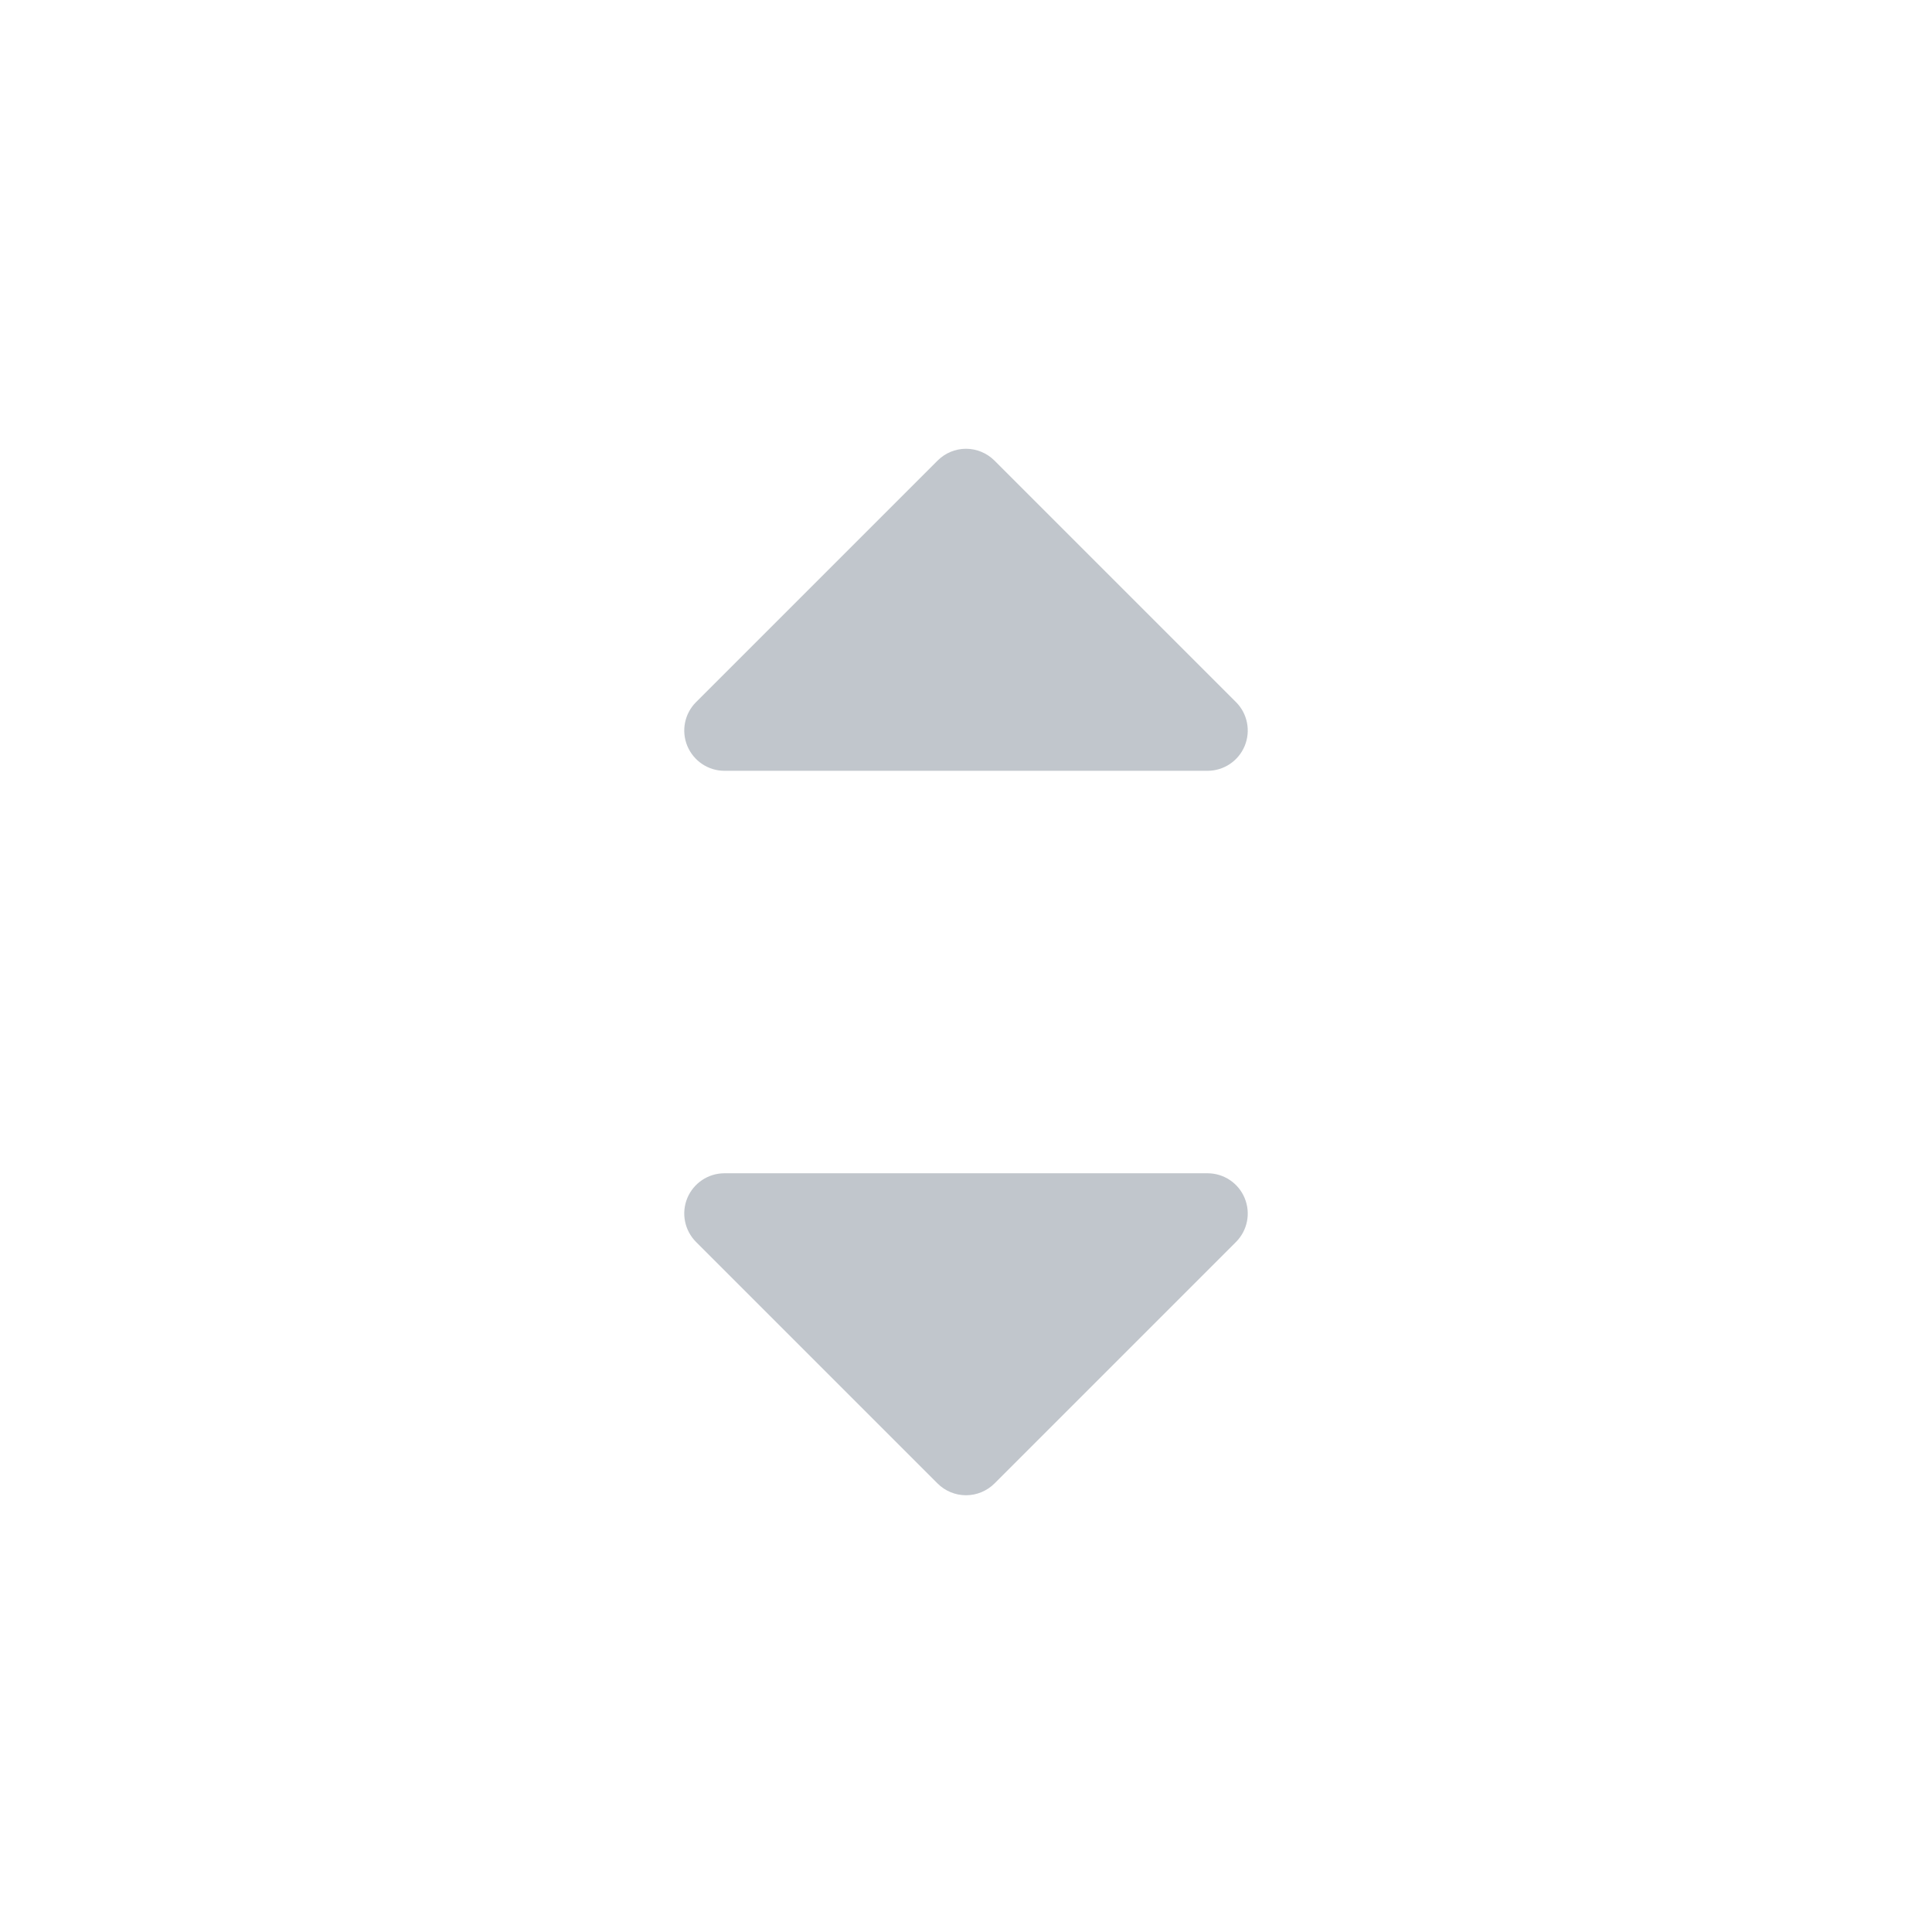 <svg width="32" height="32" viewBox="0 0 32 32" fill="none" xmlns="http://www.w3.org/2000/svg">
  <path
    d="M12 19.433C11.73 19.433 11.488 19.595 11.384 19.844C11.281 20.093 11.338 20.38 11.529 20.571L15.529 24.571C15.654 24.696 15.823 24.766 16 24.766C16.177 24.766 16.346 24.696 16.472 24.571L20.472 20.571C20.662 20.38 20.719 20.094 20.616 19.845C20.513 19.595 20.27 19.433 20 19.433L12 19.433Z"
    fill="#C1C6CC"></path>
  <path
    d="M16.472 7.629C16.346 7.504 16.177 7.433 16 7.433C15.823 7.433 15.654 7.504 15.529 7.629L11.529 11.629C11.338 11.819 11.281 12.106 11.384 12.355C11.488 12.604 11.73 12.767 12 12.767L20 12.767C20.27 12.767 20.513 12.604 20.616 12.355C20.719 12.106 20.662 11.819 20.472 11.629L16.472 7.629Z"
    fill="#C1C6CC"></path>
</svg>

